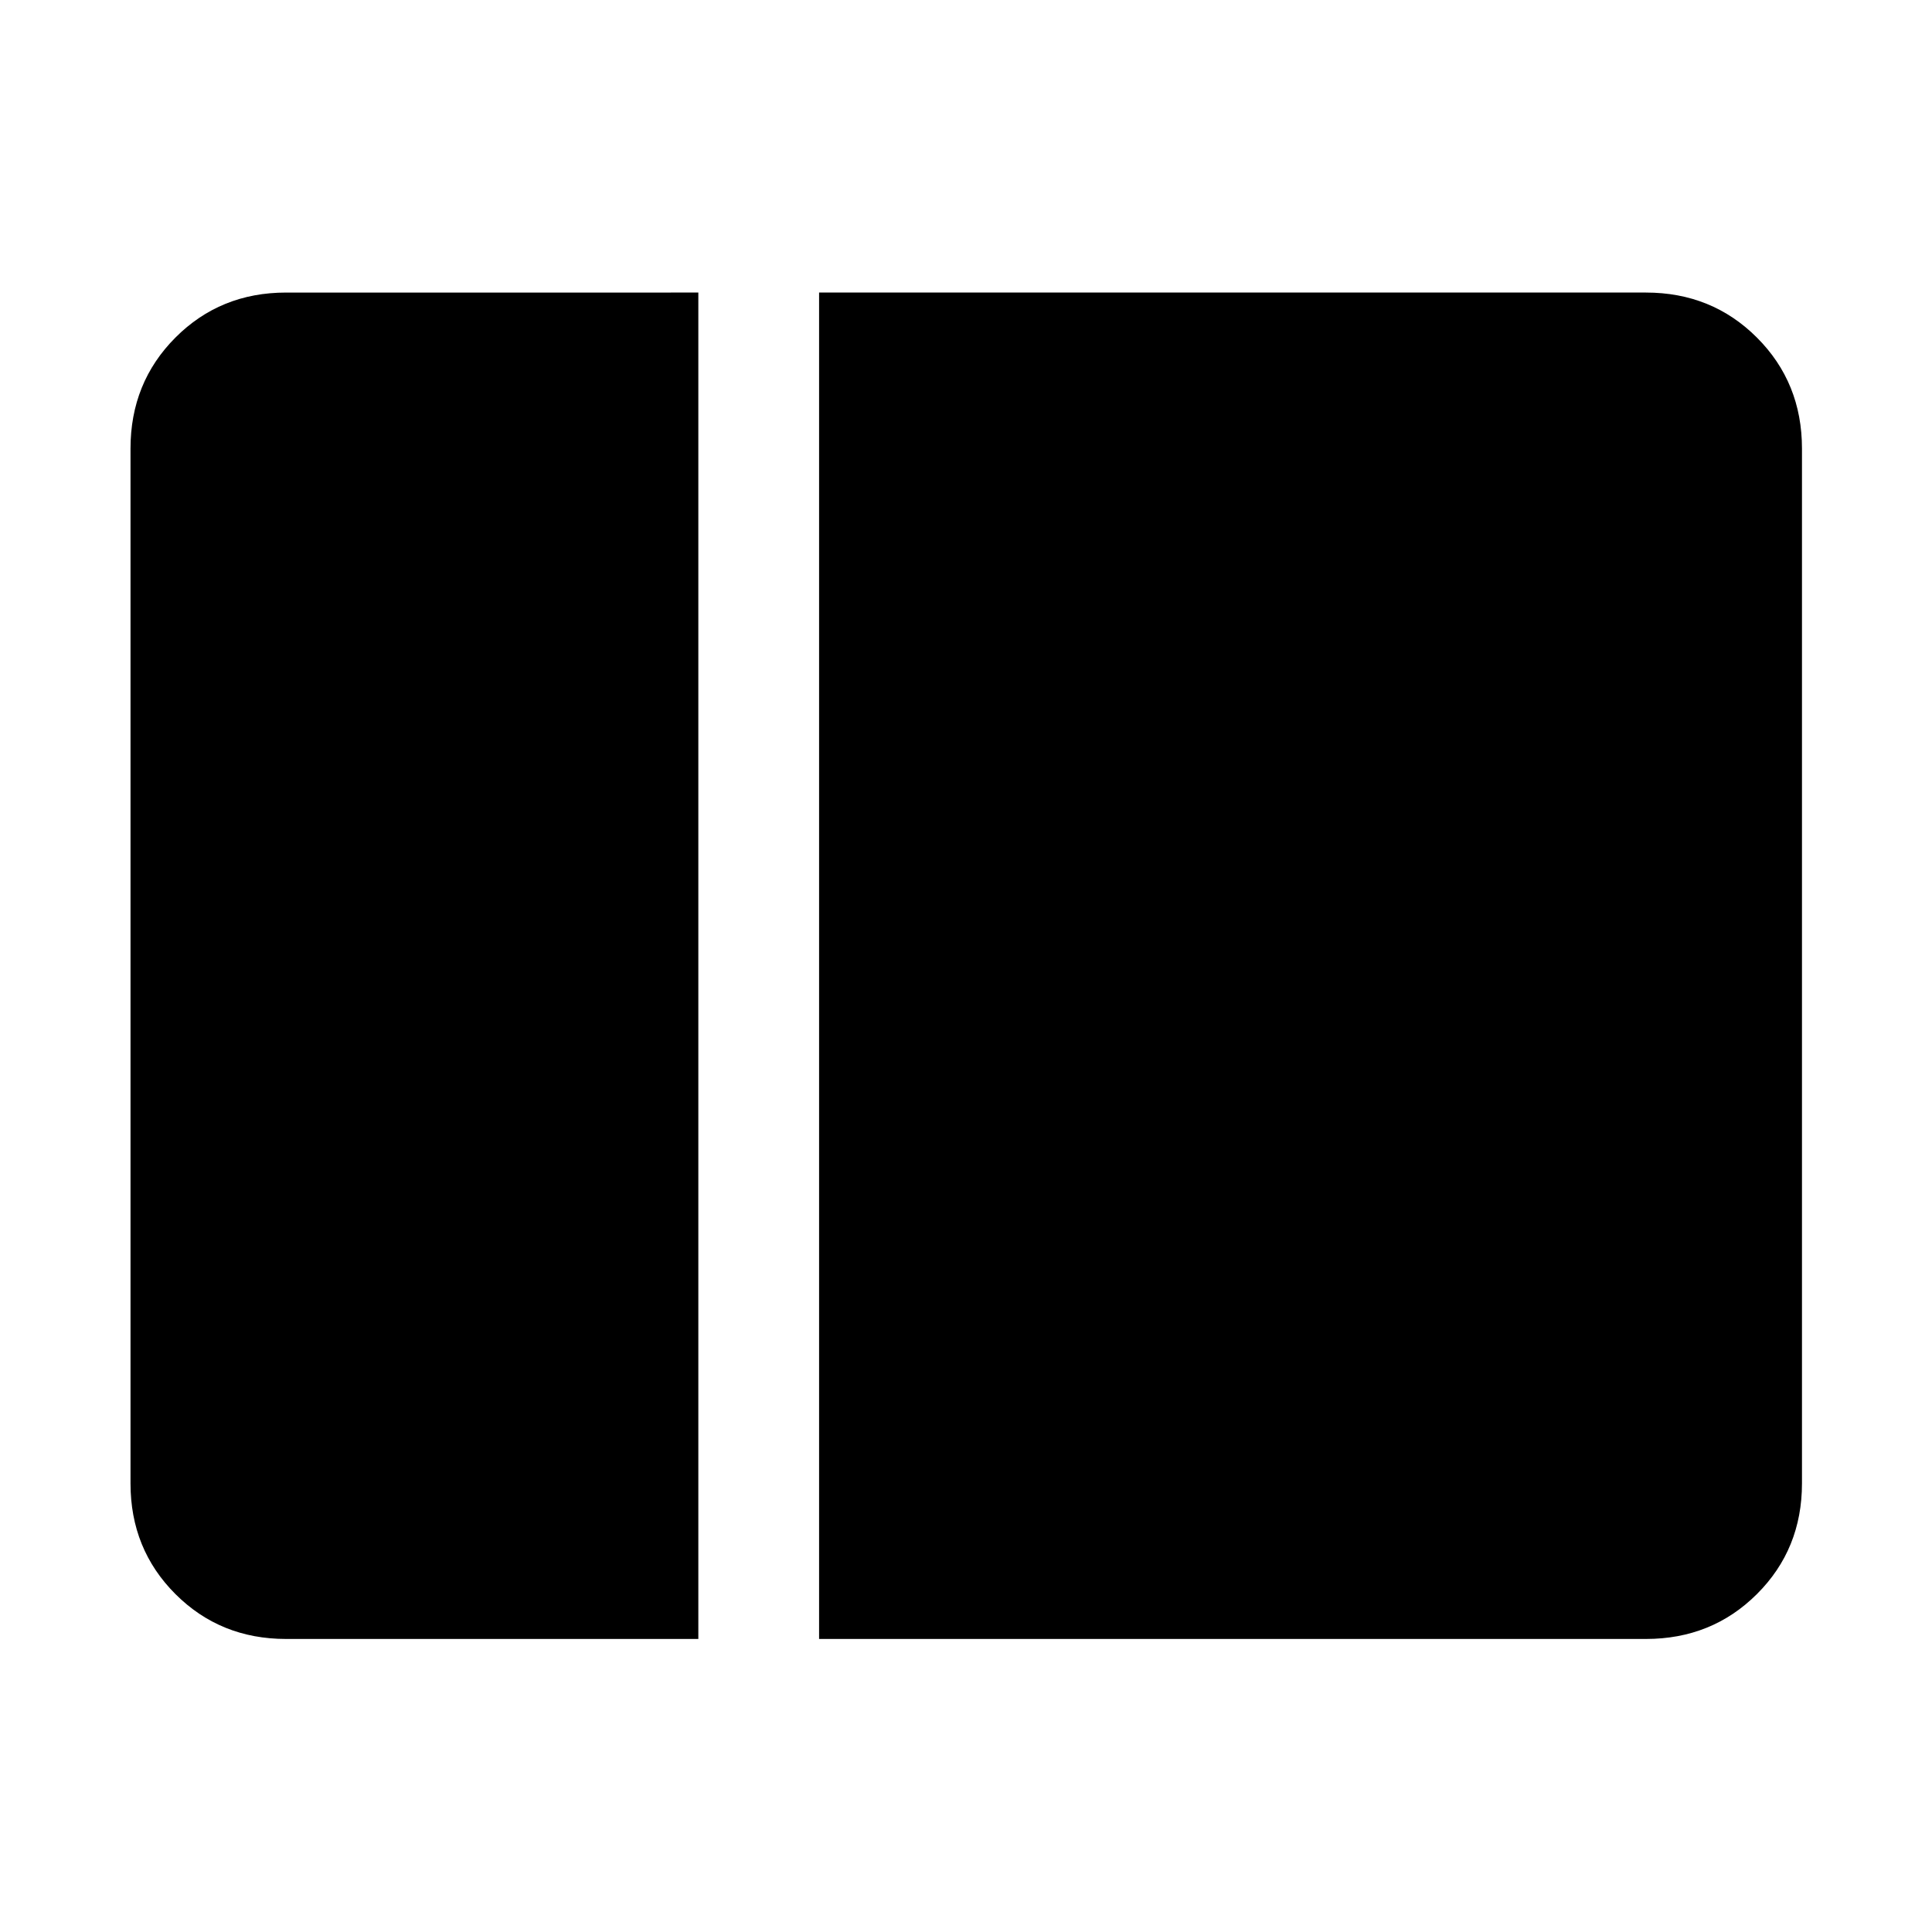 <svg xmlns="http://www.w3.org/2000/svg" height="48" viewBox="0 96 960 960" width="48"><path d="M142.152 910.391q-32.674 0-54.989-22.309-22.315-22.309-22.315-54.995V318.913q0-32.784 22.309-55.164 22.309-22.379 54.995-22.379H347v669.021H142.152Zm264.848 0V241.37h410.848q32.784 0 55.164 22.379 22.379 22.38 22.379 55.164v514.174q0 32.686-22.379 54.995-22.38 22.309-55.164 22.309H407Z"/></svg>